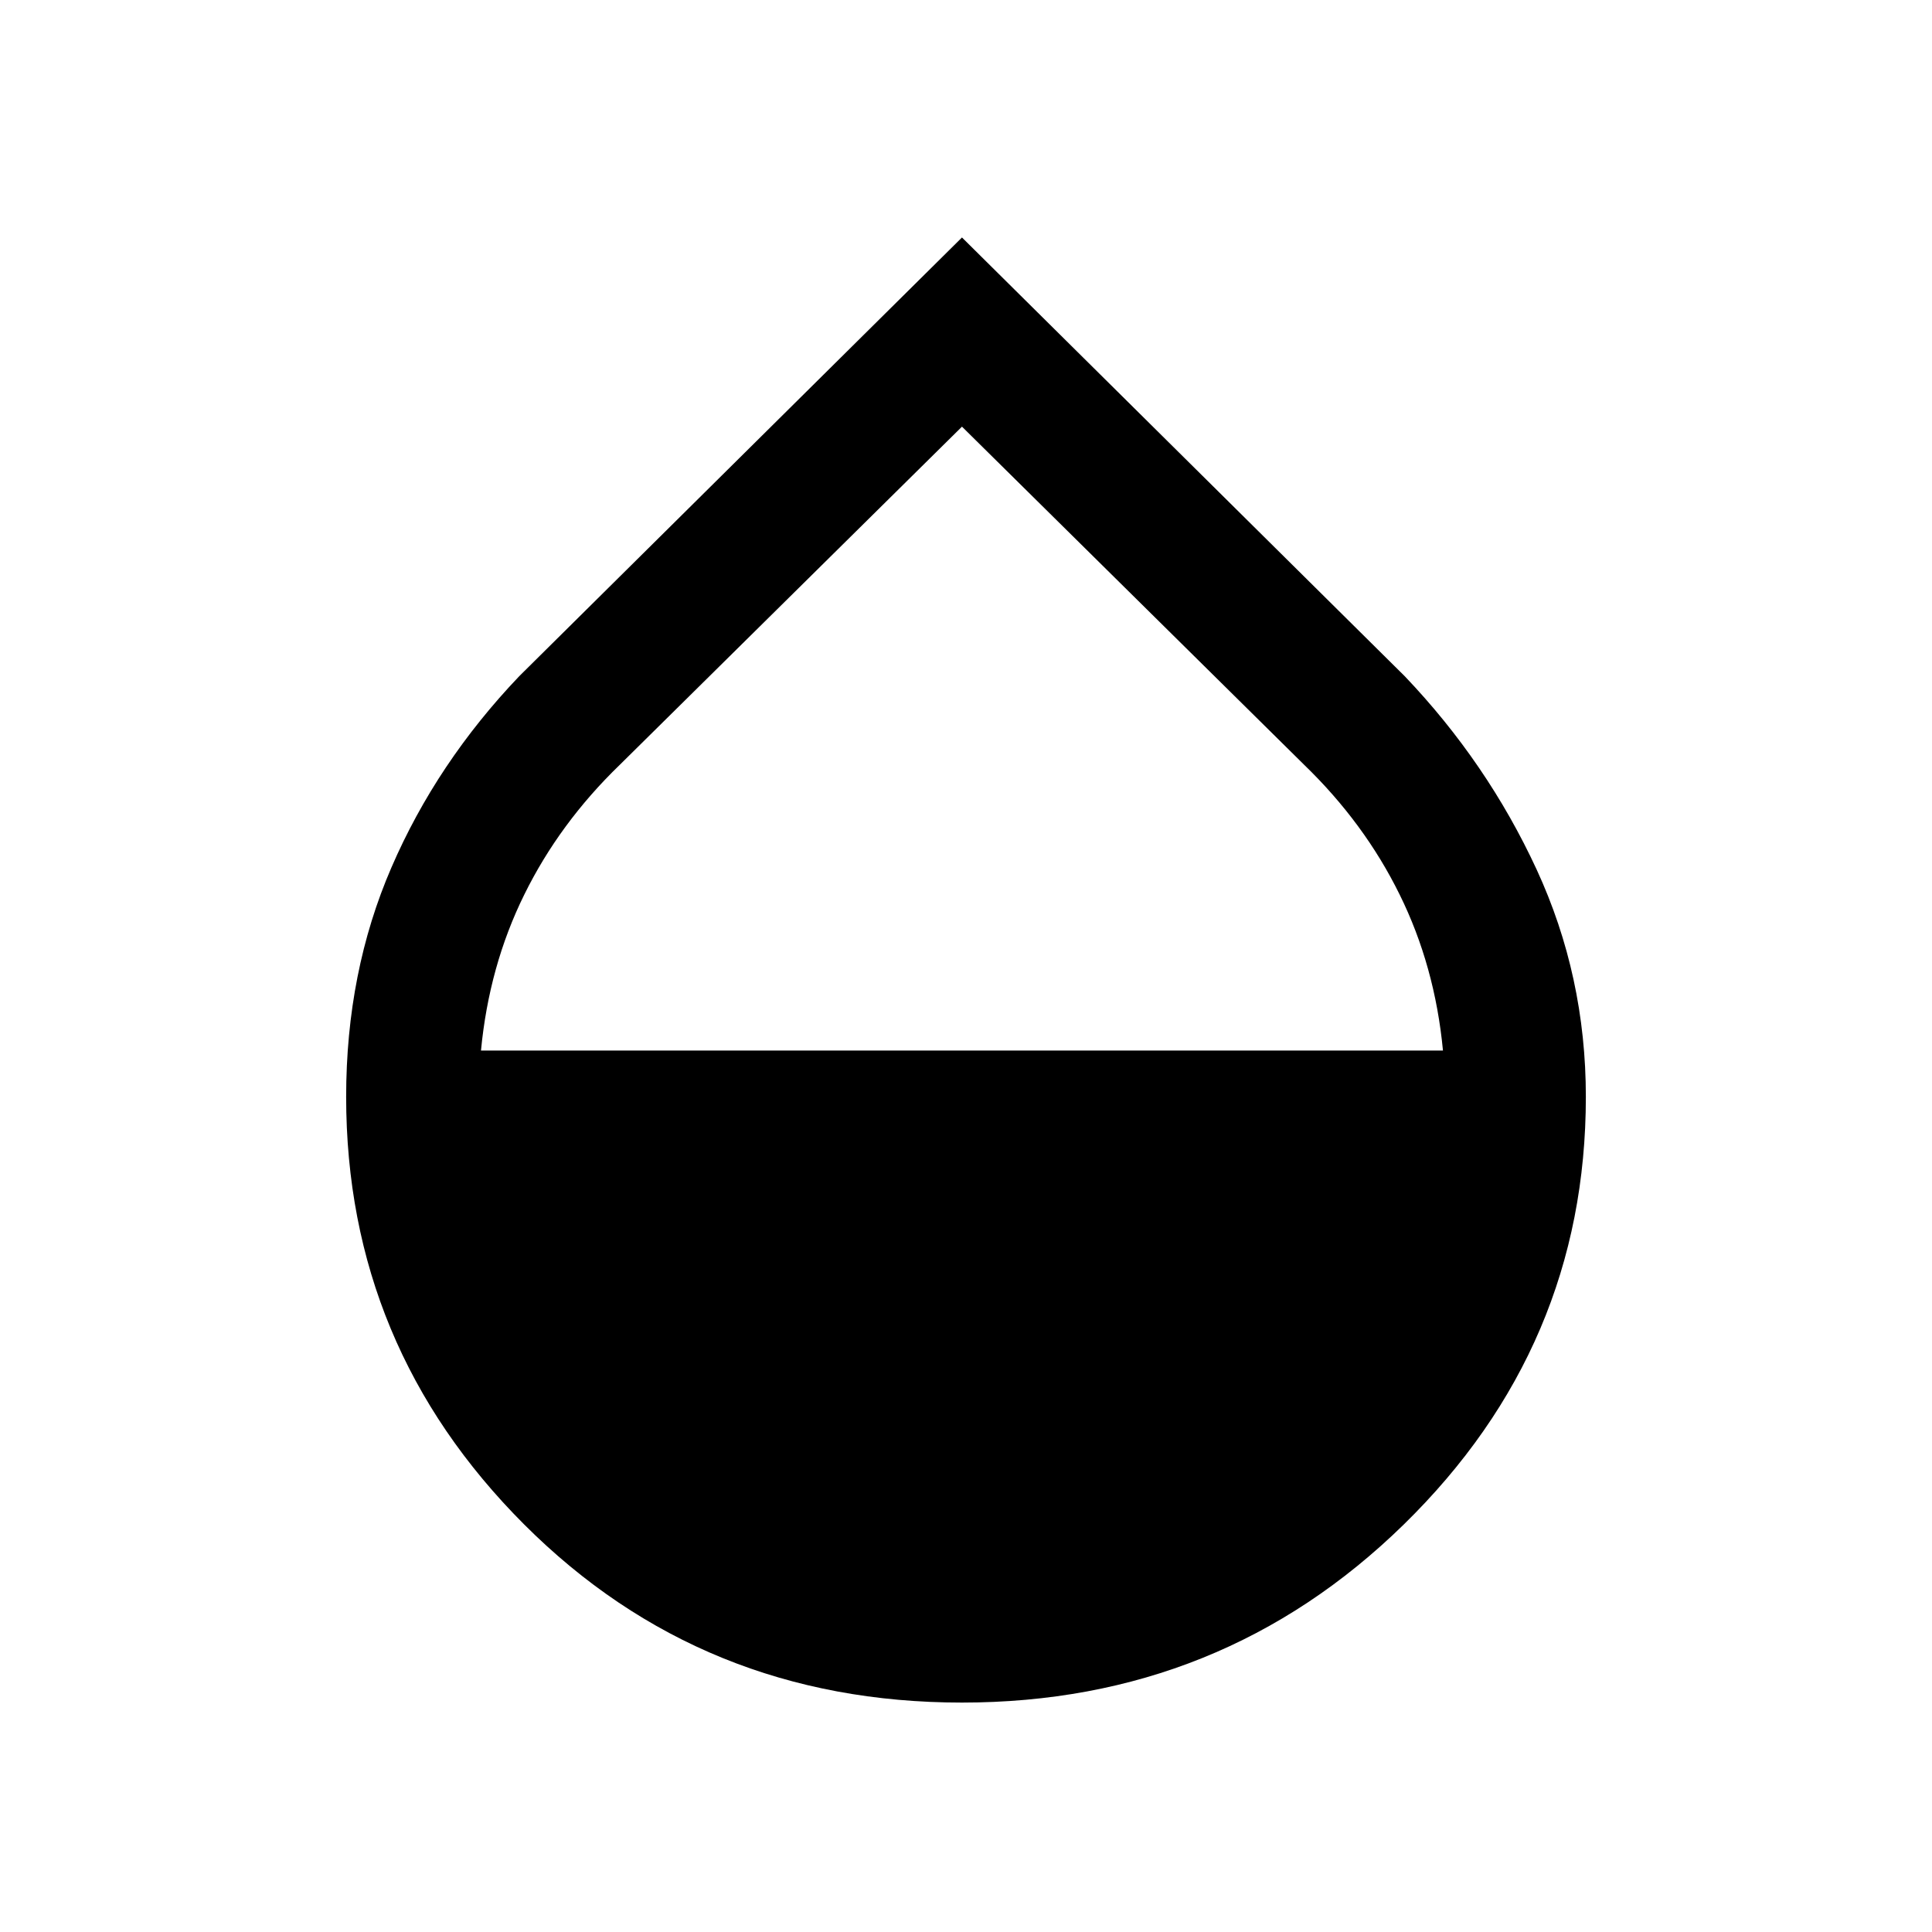 <svg xmlns="http://www.w3.org/2000/svg" height="24" width="24"><path d="M11.95 21.15q-3.225 0-5.438-2.212Q4.3 16.725 4.3 13.625q0-1.55.563-2.85.562-1.3 1.587-2.375l5.5-5.45 5.5 5.45q1.025 1.075 1.638 2.4.612 1.325.612 2.825 0 3.1-2.262 5.313-2.263 2.212-5.488 2.212Zm0-15.85L7.7 9.5q-.75.725-1.187 1.613-.438.887-.538 1.937h11.95q-.1-1.05-.538-1.937-.437-.888-1.187-1.613Z"/></svg>